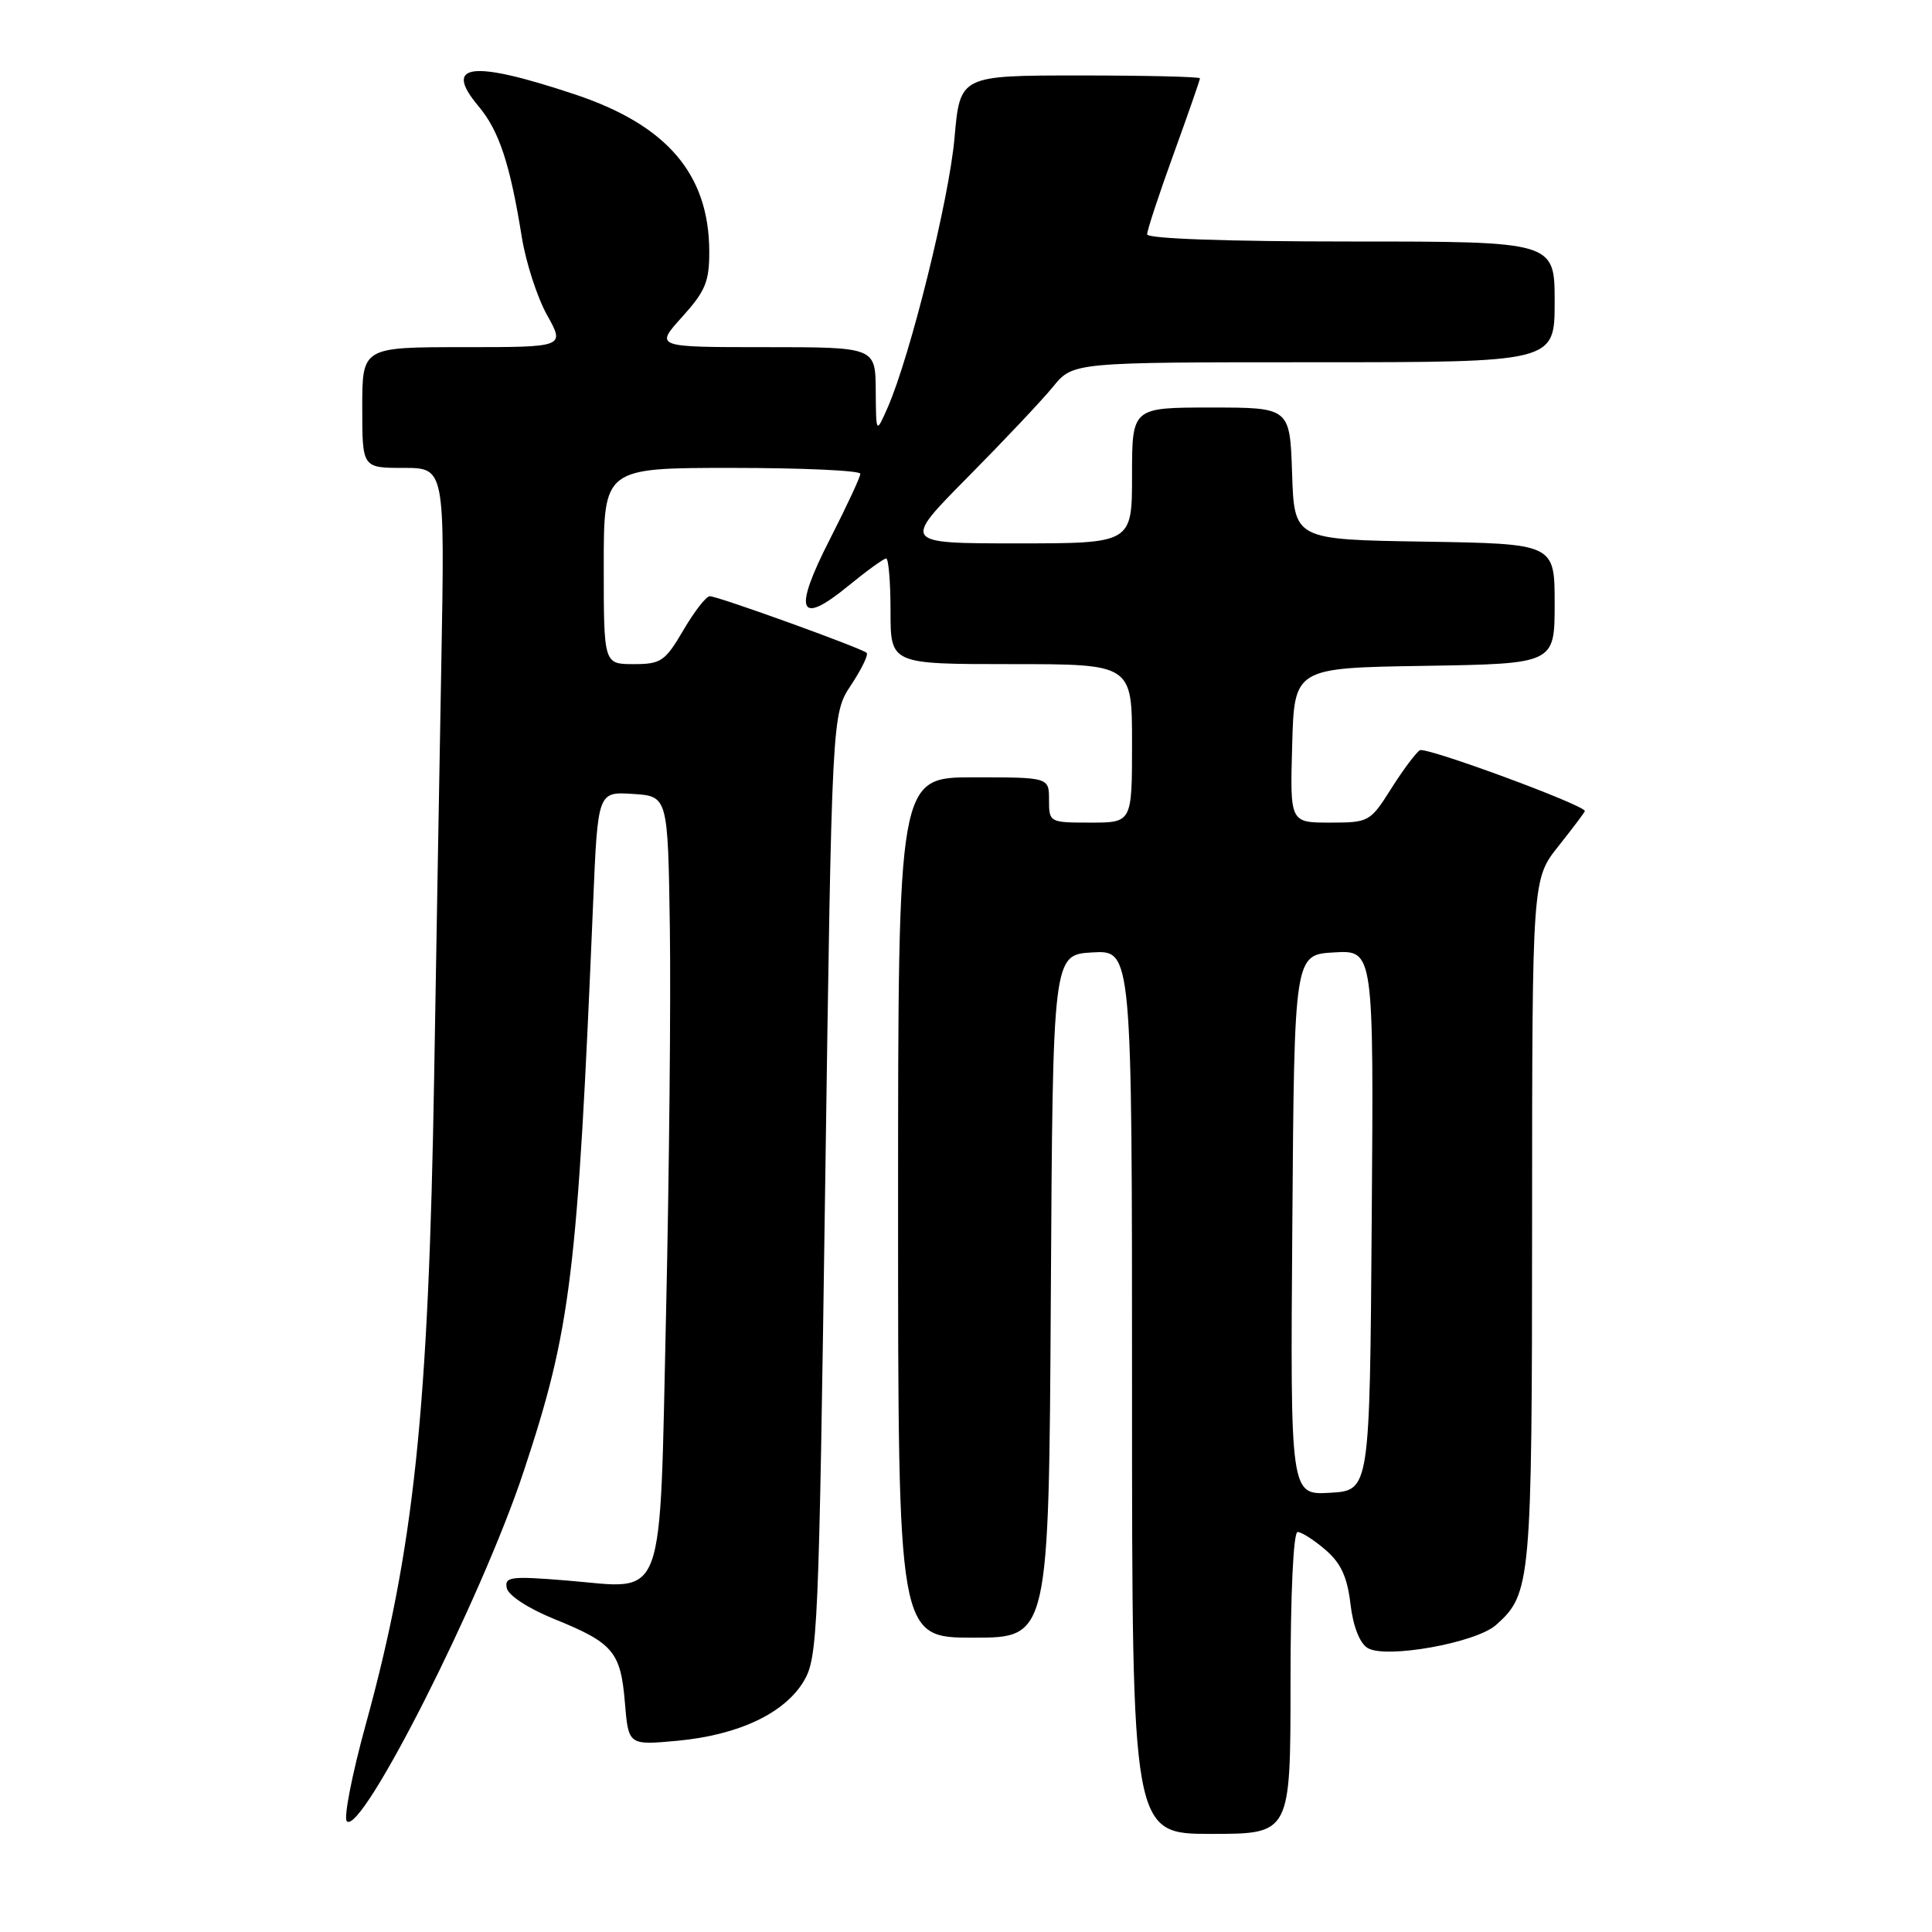 <?xml version="1.0" encoding="UTF-8" standalone="no"?>
<!DOCTYPE svg PUBLIC "-//W3C//DTD SVG 1.1//EN" "http://www.w3.org/Graphics/SVG/1.1/DTD/svg11.dtd" >
<svg xmlns="http://www.w3.org/2000/svg" xmlns:xlink="http://www.w3.org/1999/xlink" version="1.1" viewBox="0 0 256 256">
 <g >
 <path fill="currentColor"
d=" M 171.00 223.00 C 171.00 211.12 171.38 203.00 171.94 203.00 C 172.46 203.00 174.12 204.06 175.63 205.36 C 177.67 207.11 178.52 208.95 178.94 212.51 C 179.28 215.45 180.15 217.70 181.20 218.36 C 183.56 219.84 195.56 217.70 198.23 215.32 C 202.87 211.19 203.00 209.79 203.01 161.78 C 203.02 116.50 203.02 116.50 206.51 112.11 C 208.43 109.69 210.00 107.61 210.00 107.47 C 210.00 106.68 188.93 98.92 188.14 99.41 C 187.61 99.74 185.90 102.03 184.34 104.50 C 181.56 108.90 181.39 109.00 176.22 109.00 C 170.93 109.00 170.93 109.00 171.22 98.75 C 171.50 88.50 171.50 88.50 188.75 88.23 C 206.00 87.95 206.00 87.95 206.00 80.00 C 206.00 72.05 206.00 72.05 188.75 71.77 C 171.50 71.50 171.50 71.50 171.21 62.75 C 170.92 54.00 170.92 54.00 160.46 54.00 C 150.00 54.00 150.00 54.00 150.00 63.00 C 150.00 72.00 150.00 72.00 134.77 72.00 C 119.55 72.00 119.55 72.00 128.21 63.25 C 132.97 58.44 138.07 53.04 139.53 51.25 C 142.18 48.00 142.18 48.00 174.09 48.00 C 206.00 48.00 206.00 48.00 206.00 40.00 C 206.00 32.00 206.00 32.00 179.00 32.00 C 162.61 32.00 152.00 31.63 152.00 31.05 C 152.00 30.53 153.57 25.75 155.50 20.43 C 157.43 15.11 159.00 10.59 159.00 10.38 C 159.00 10.17 151.85 10.00 143.10 10.00 C 127.21 10.00 127.21 10.00 126.48 18.25 C 125.77 26.39 120.61 47.19 117.62 54.00 C 116.08 57.50 116.08 57.50 116.04 51.75 C 116.00 46.00 116.00 46.00 101.38 46.00 C 86.77 46.00 86.77 46.00 90.38 42.00 C 93.48 38.57 94.00 37.31 93.98 33.25 C 93.93 23.09 88.40 16.61 76.30 12.55 C 62.52 7.94 58.63 8.39 63.40 14.07 C 66.13 17.31 67.58 21.70 69.14 31.41 C 69.68 34.76 71.18 39.41 72.49 41.75 C 74.86 46.00 74.86 46.00 61.43 46.00 C 48.00 46.00 48.00 46.00 48.00 54.00 C 48.00 62.00 48.00 62.00 53.47 62.00 C 58.94 62.00 58.94 62.00 58.48 87.75 C 58.22 101.91 57.80 126.55 57.53 142.50 C 56.79 186.96 54.87 205.23 48.47 228.48 C 46.65 235.09 45.52 240.87 45.95 241.32 C 47.87 243.32 63.81 211.82 69.38 195.00 C 75.66 176.06 76.52 169.04 78.59 119.70 C 79.21 104.90 79.21 104.90 83.86 105.20 C 88.50 105.50 88.50 105.50 88.76 123.00 C 88.90 132.62 88.67 155.50 88.26 173.83 C 87.36 213.31 88.39 210.52 75.15 209.43 C 67.65 208.82 66.84 208.92 67.15 210.43 C 67.35 211.40 70.00 213.13 73.42 214.52 C 81.25 217.69 82.24 218.86 82.80 225.58 C 83.27 231.26 83.27 231.26 89.77 230.66 C 97.86 229.90 103.95 227.03 106.50 222.77 C 108.36 219.66 108.50 216.40 109.34 157.06 C 110.23 94.61 110.23 94.61 112.76 90.79 C 114.15 88.68 115.09 86.76 114.84 86.51 C 114.23 85.90 95.13 79.00 94.05 79.00 C 93.57 79.00 92.00 81.03 90.55 83.50 C 88.13 87.63 87.59 88.00 83.96 88.00 C 80.00 88.00 80.00 88.00 80.00 75.00 C 80.00 62.00 80.00 62.00 97.00 62.00 C 106.35 62.00 114.00 62.35 114.00 62.78 C 114.00 63.21 112.18 67.10 109.97 71.44 C 105.05 81.05 105.82 83.03 112.37 77.66 C 114.83 75.65 117.10 74.00 117.42 74.00 C 117.74 74.00 118.00 77.15 118.00 81.00 C 118.00 88.00 118.00 88.00 134.00 88.00 C 150.00 88.00 150.00 88.00 150.00 98.50 C 150.00 109.00 150.00 109.00 144.50 109.00 C 139.06 109.00 139.00 108.97 139.00 106.00 C 139.00 103.00 139.00 103.00 129.00 103.00 C 119.00 103.00 119.00 103.00 119.00 160.00 C 119.00 217.00 119.00 217.00 128.99 217.00 C 138.98 217.00 138.98 217.00 139.24 171.75 C 139.50 126.50 139.50 126.50 144.75 126.20 C 150.00 125.90 150.00 125.90 150.00 184.45 C 150.00 243.00 150.00 243.00 160.50 243.00 C 171.00 243.00 171.00 243.00 171.00 223.00 Z  M 171.24 162.30 C 171.50 126.50 171.50 126.50 176.76 126.20 C 182.03 125.89 182.03 125.89 181.76 161.70 C 181.50 197.50 181.50 197.50 176.24 197.80 C 170.97 198.11 170.97 198.11 171.24 162.30 Z "/>
</g>
</svg>